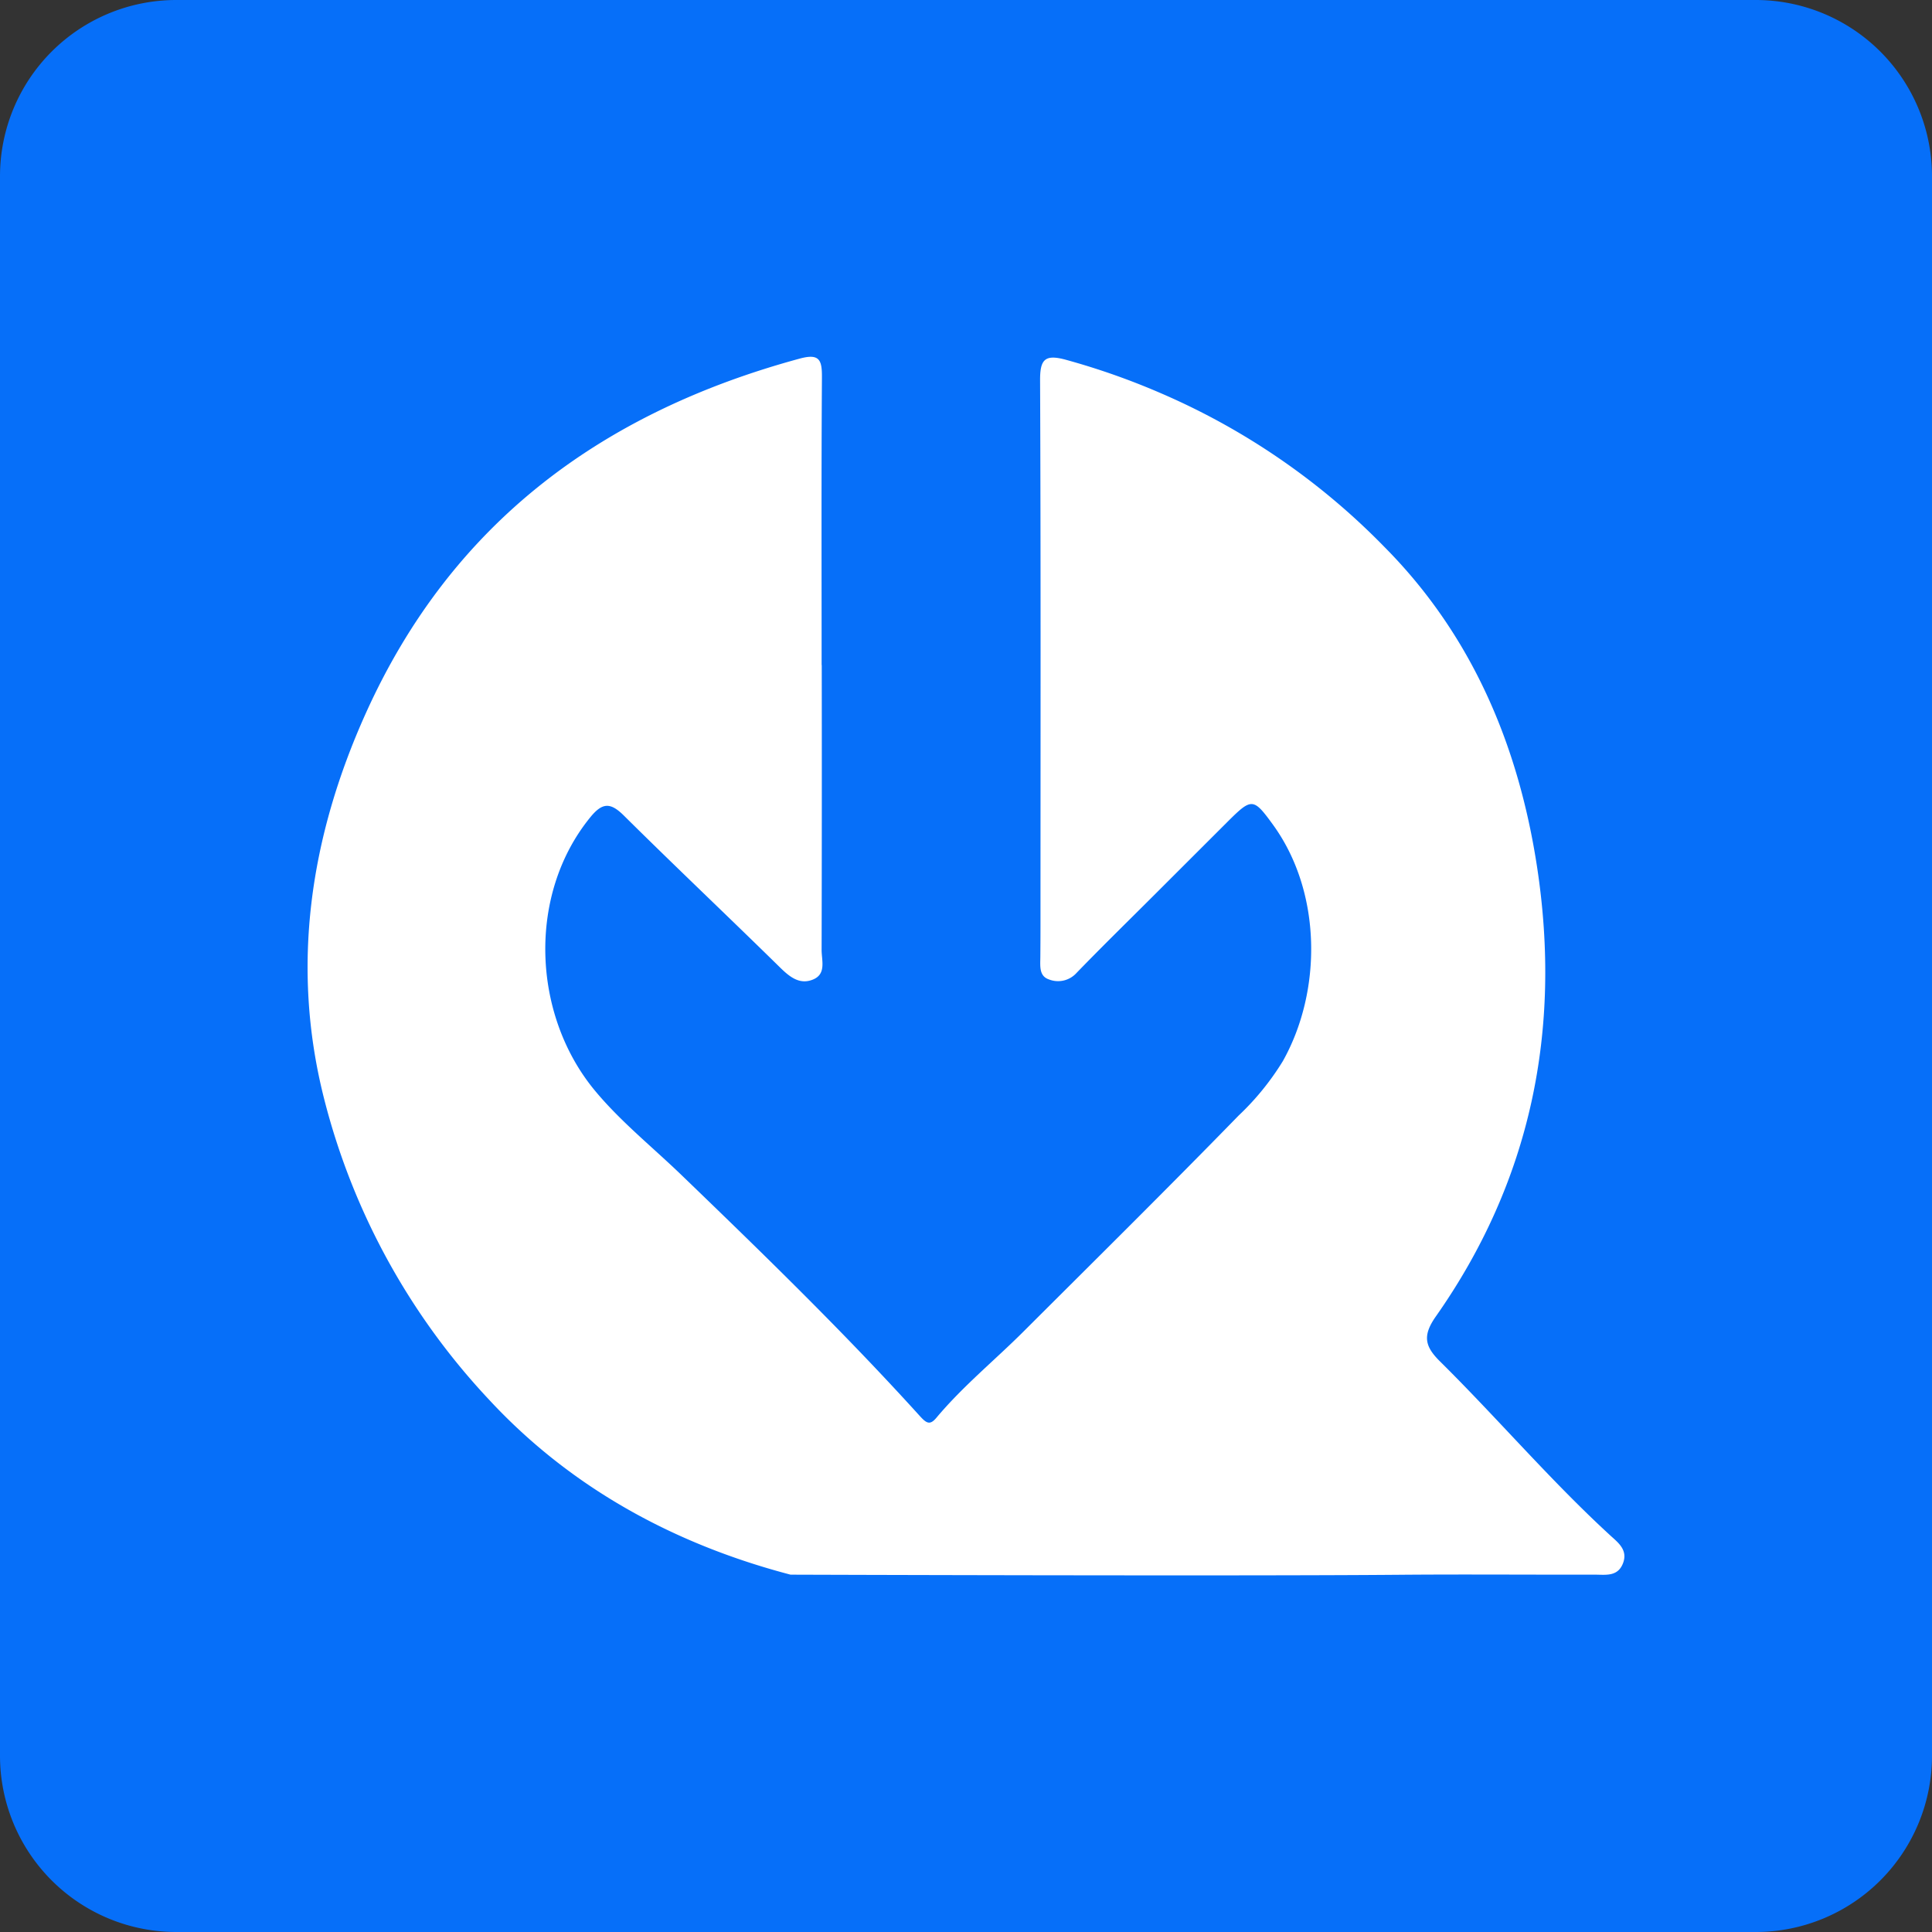 <svg xmlns="http://www.w3.org/2000/svg" xmlns:xlink="http://www.w3.org/1999/xlink" width="274" height="274" viewBox="0 0 274 274">
  <rect x="0" y="0" width="274" height="274" fill="#333333" stroke="none"/>
  <defs>
    <clipPath >
      <rect width="186.752" height="172.795" fill="#fff"/>
    </clipPath>
  </defs>
  <g transform="translate(5304 140)">
    <path d="M25,0H249a25,25,0,0,1,25,25V249a25,25,0,0,1-25,25H25A25,25,0,0,1,0,249V25A25,25,0,0,1,25,0Z" transform="translate(-5304 -140)" fill="#066ff9"/>
    <g transform="translate(-5260.376 -89.398)">
      <g clip-path="url(#clip-path)">
        <path d="M72.9,43.715c0-13.585-.046-27.171.043-40.756C72.962.517,72.659-.522,69.811.251,41.79,7.855,20.435,23.556,8.269,50.523.343,68.091-2.413,86.456,2.326,105.165a97.241,97.241,0,0,0,23.385,42.712c11.774,12.716,26.614,20.607,42.783,24.843,0,0,62.883.217,86.312.017,9.256-.079,18.512,0,27.769-.017,1.529,0,3.232.32,3.979-1.62.729-1.894-.725-2.95-1.785-3.924-8.5-7.8-15.98-16.6-24.17-24.7-2.141-2.116-2.513-3.638-.593-6.372C173.5,116.9,177.872,95.453,174.379,72.441c-2.619-17.25-9.212-32.925-21.642-45.453A98.926,98.926,0,0,0,121.213,5.252,101.773,101.773,0,0,0,107.463.4c-2.892-.77-3.592-.033-3.58,2.924.107,25.487.059,50.974.057,76.462,0,1.8-.005,3.606-.022,5.41-.012,1.21-.184,2.629,1.206,3.1a3.531,3.531,0,0,0,3.938-.925c3.595-3.716,7.293-7.33,10.951-10.984q5.232-5.227,10.465-10.453c3.414-3.4,3.653-3.4,6.421.407,7,9.629,6.977,23.651,1.409,33.553a37.669,37.669,0,0,1-6.276,7.722c-10.056,10.323-20.313,20.455-30.508,30.631-4.079,4.072-8.6,7.75-12.342,12.217-.953,1.139-1.442.763-2.428-.325-10.74-11.855-22.22-23-33.728-34.093-4.127-3.978-8.691-7.633-12.316-12.021-8.867-10.736-9.567-27.732-.625-38.709,1.708-2.1,2.843-2.161,4.764-.258C52.172,72.319,59.667,79.4,67.022,86.625c1.391,1.366,2.812,2.479,4.705,1.671,1.854-.793,1.168-2.7,1.172-4.185q.047-20.2.018-40.4H72.9" transform="translate(0 0)" fill="#fff"/>
      </g>
    </g>
  </g>
</svg>
